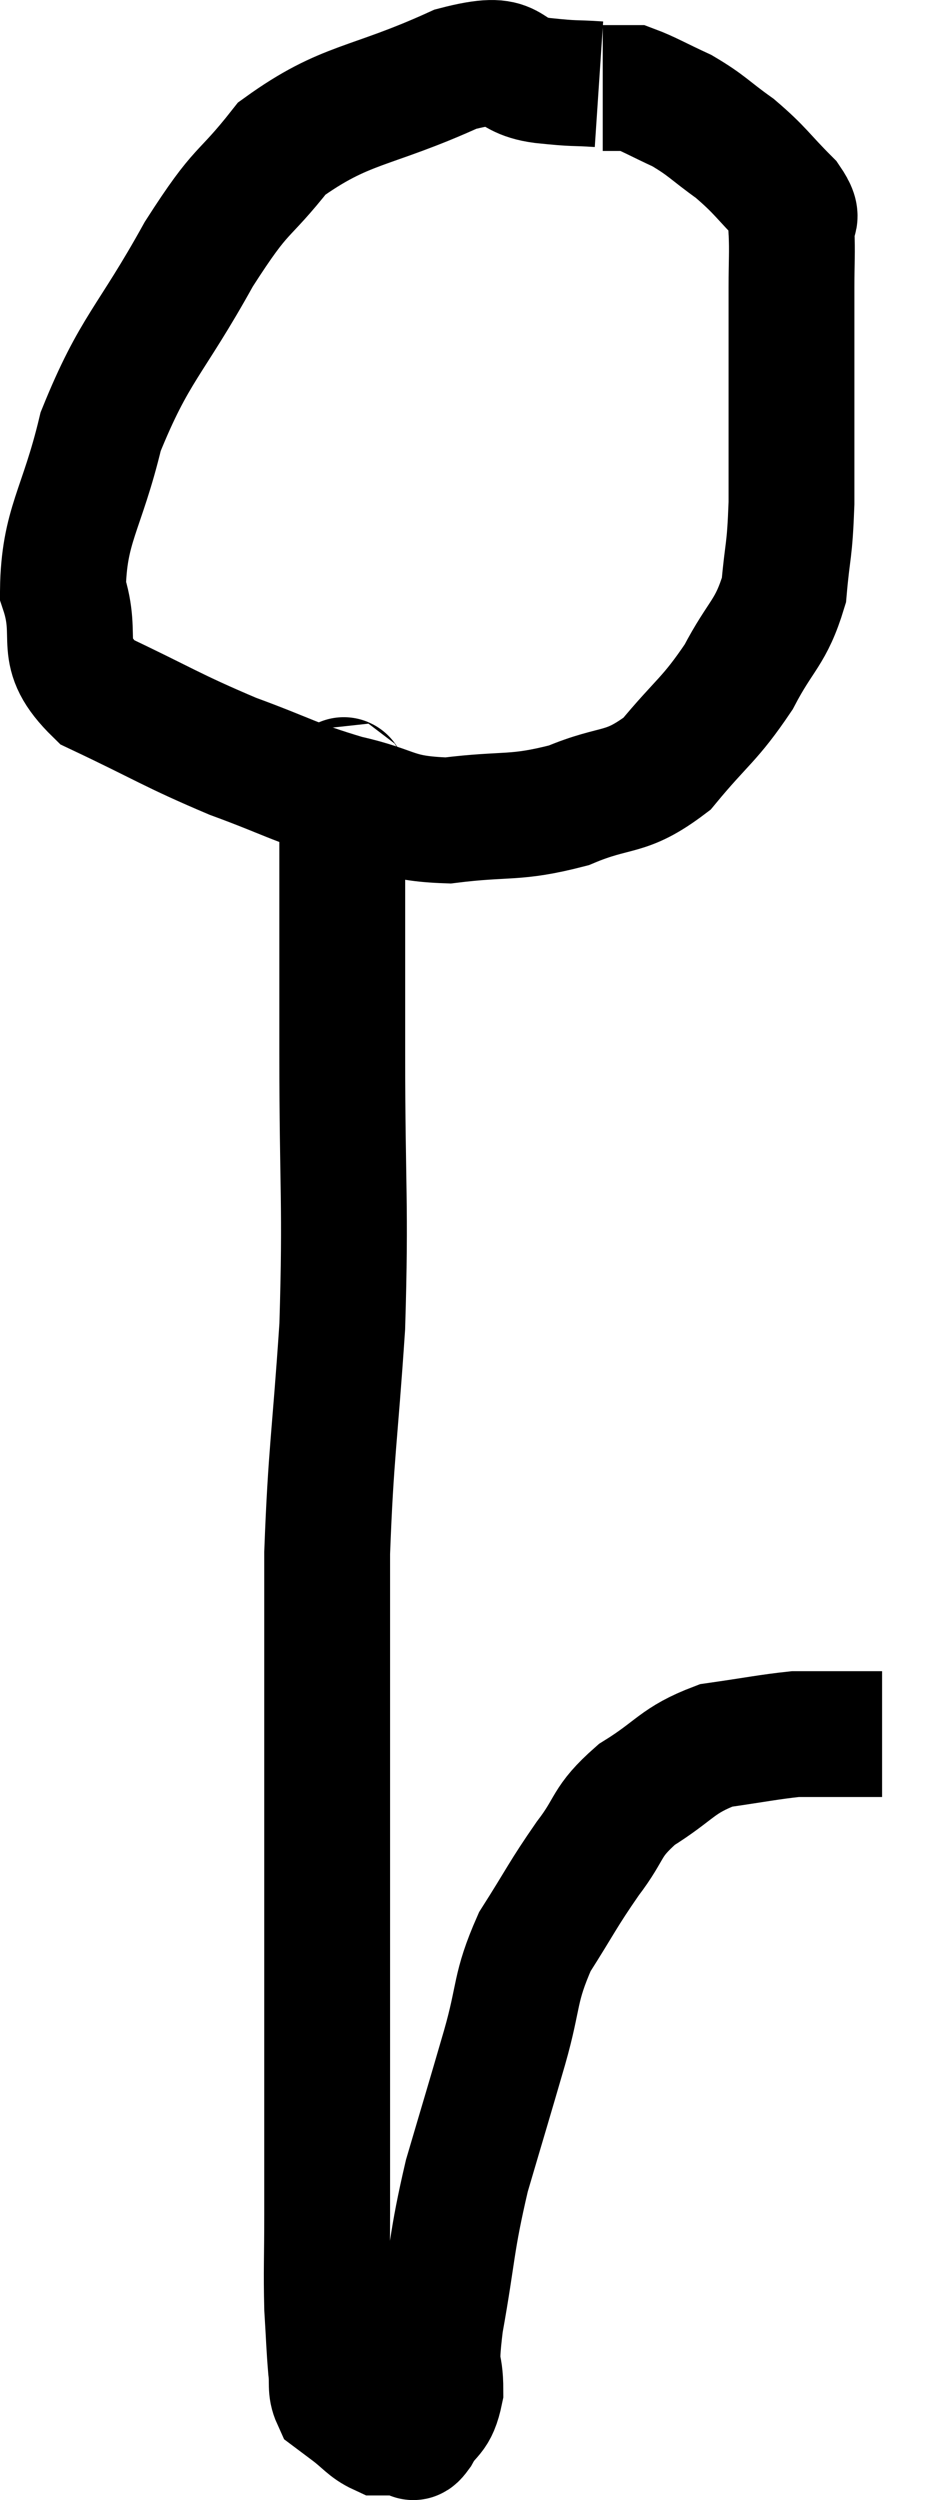 <svg xmlns="http://www.w3.org/2000/svg" viewBox="13.94 4.181 15.02 39.732" width="15.02" height="39.732"><path d="M 23.46 5.52 C 23.01 5.49, 23.13 5.52, 22.56 5.46 C 21.87 5.37, 22.215 5.01, 21.18 5.28 C 19.8 5.91, 19.44 5.805, 18.42 6.54 C 17.76 7.38, 17.82 7.095, 17.1 8.22 C 16.32 9.63, 16.08 9.705, 15.54 11.04 C 15.24 12.3, 14.955 12.525, 14.94 13.56 C 15.21 14.37, 14.805 14.52, 15.48 15.18 C 16.56 15.69, 16.65 15.78, 17.64 16.2 C 18.54 16.53, 18.585 16.605, 19.44 16.86 C 20.25 17.04, 20.175 17.19, 21.06 17.22 C 22.02 17.1, 22.11 17.205, 22.98 16.98 C 23.76 16.65, 23.865 16.83, 24.54 16.32 C 25.11 15.63, 25.215 15.63, 25.68 14.94 C 26.04 14.25, 26.19 14.25, 26.4 13.56 C 26.46 12.87, 26.49 12.99, 26.52 12.18 C 26.52 11.25, 26.52 11.175, 26.52 10.32 C 26.52 9.54, 26.52 9.375, 26.52 8.76 C 26.52 8.31, 26.535 8.205, 26.52 7.86 C 26.49 7.62, 26.685 7.71, 26.46 7.38 C 26.04 6.96, 26.04 6.9, 25.62 6.54 C 25.2 6.24, 25.185 6.18, 24.78 5.94 C 24.39 5.76, 24.24 5.67, 24 5.58 C 23.91 5.58, 23.865 5.58, 23.82 5.58 C 23.82 5.58, 23.895 5.58, 23.82 5.58 L 23.52 5.58" fill="none" stroke="black" stroke-width="2"></path><path d="M 19.44 16.5 C 19.41 16.86, 19.395 16.11, 19.38 17.22 C 19.38 19.08, 19.38 18.93, 19.38 20.94 C 19.38 23.1, 19.44 23.28, 19.38 25.26 C 19.26 27.06, 19.2 27.255, 19.14 28.86 C 19.14 30.27, 19.14 30.225, 19.14 31.68 C 19.14 33.18, 19.14 33.255, 19.14 34.68 C 19.14 36.03, 19.14 36.21, 19.14 37.38 C 19.14 38.37, 19.14 38.49, 19.14 39.36 C 19.14 40.11, 19.125 40.245, 19.14 40.86 C 19.17 41.34, 19.17 41.46, 19.2 41.82 C 19.23 42.06, 19.185 42.135, 19.26 42.3 C 19.38 42.39, 19.32 42.345, 19.5 42.48 C 19.74 42.66, 19.785 42.75, 19.98 42.84 C 20.13 42.84, 20.16 42.84, 20.28 42.84 C 20.37 42.84, 20.385 42.84, 20.46 42.84 C 20.52 42.84, 20.46 43.005, 20.58 42.84 C 20.76 42.51, 20.85 42.615, 20.94 42.18 C 20.94 41.64, 20.835 41.955, 20.94 41.1 C 21.15 39.93, 21.105 39.855, 21.36 38.76 C 21.66 37.74, 21.69 37.65, 21.96 36.72 C 22.2 35.88, 22.11 35.79, 22.44 35.04 C 22.86 34.38, 22.875 34.305, 23.28 33.72 C 23.67 33.21, 23.55 33.15, 24.06 32.7 C 24.69 32.31, 24.69 32.16, 25.32 31.92 C 25.95 31.83, 26.16 31.785, 26.58 31.74 C 26.79 31.74, 26.82 31.74, 27 31.74 C 27.15 31.74, 27.06 31.74, 27.3 31.74 C 27.63 31.74, 27.795 31.74, 27.96 31.74 C 27.96 31.74, 27.96 31.74, 27.96 31.74 L 27.96 31.74" fill="none" stroke="black" stroke-width="2"></path></svg>